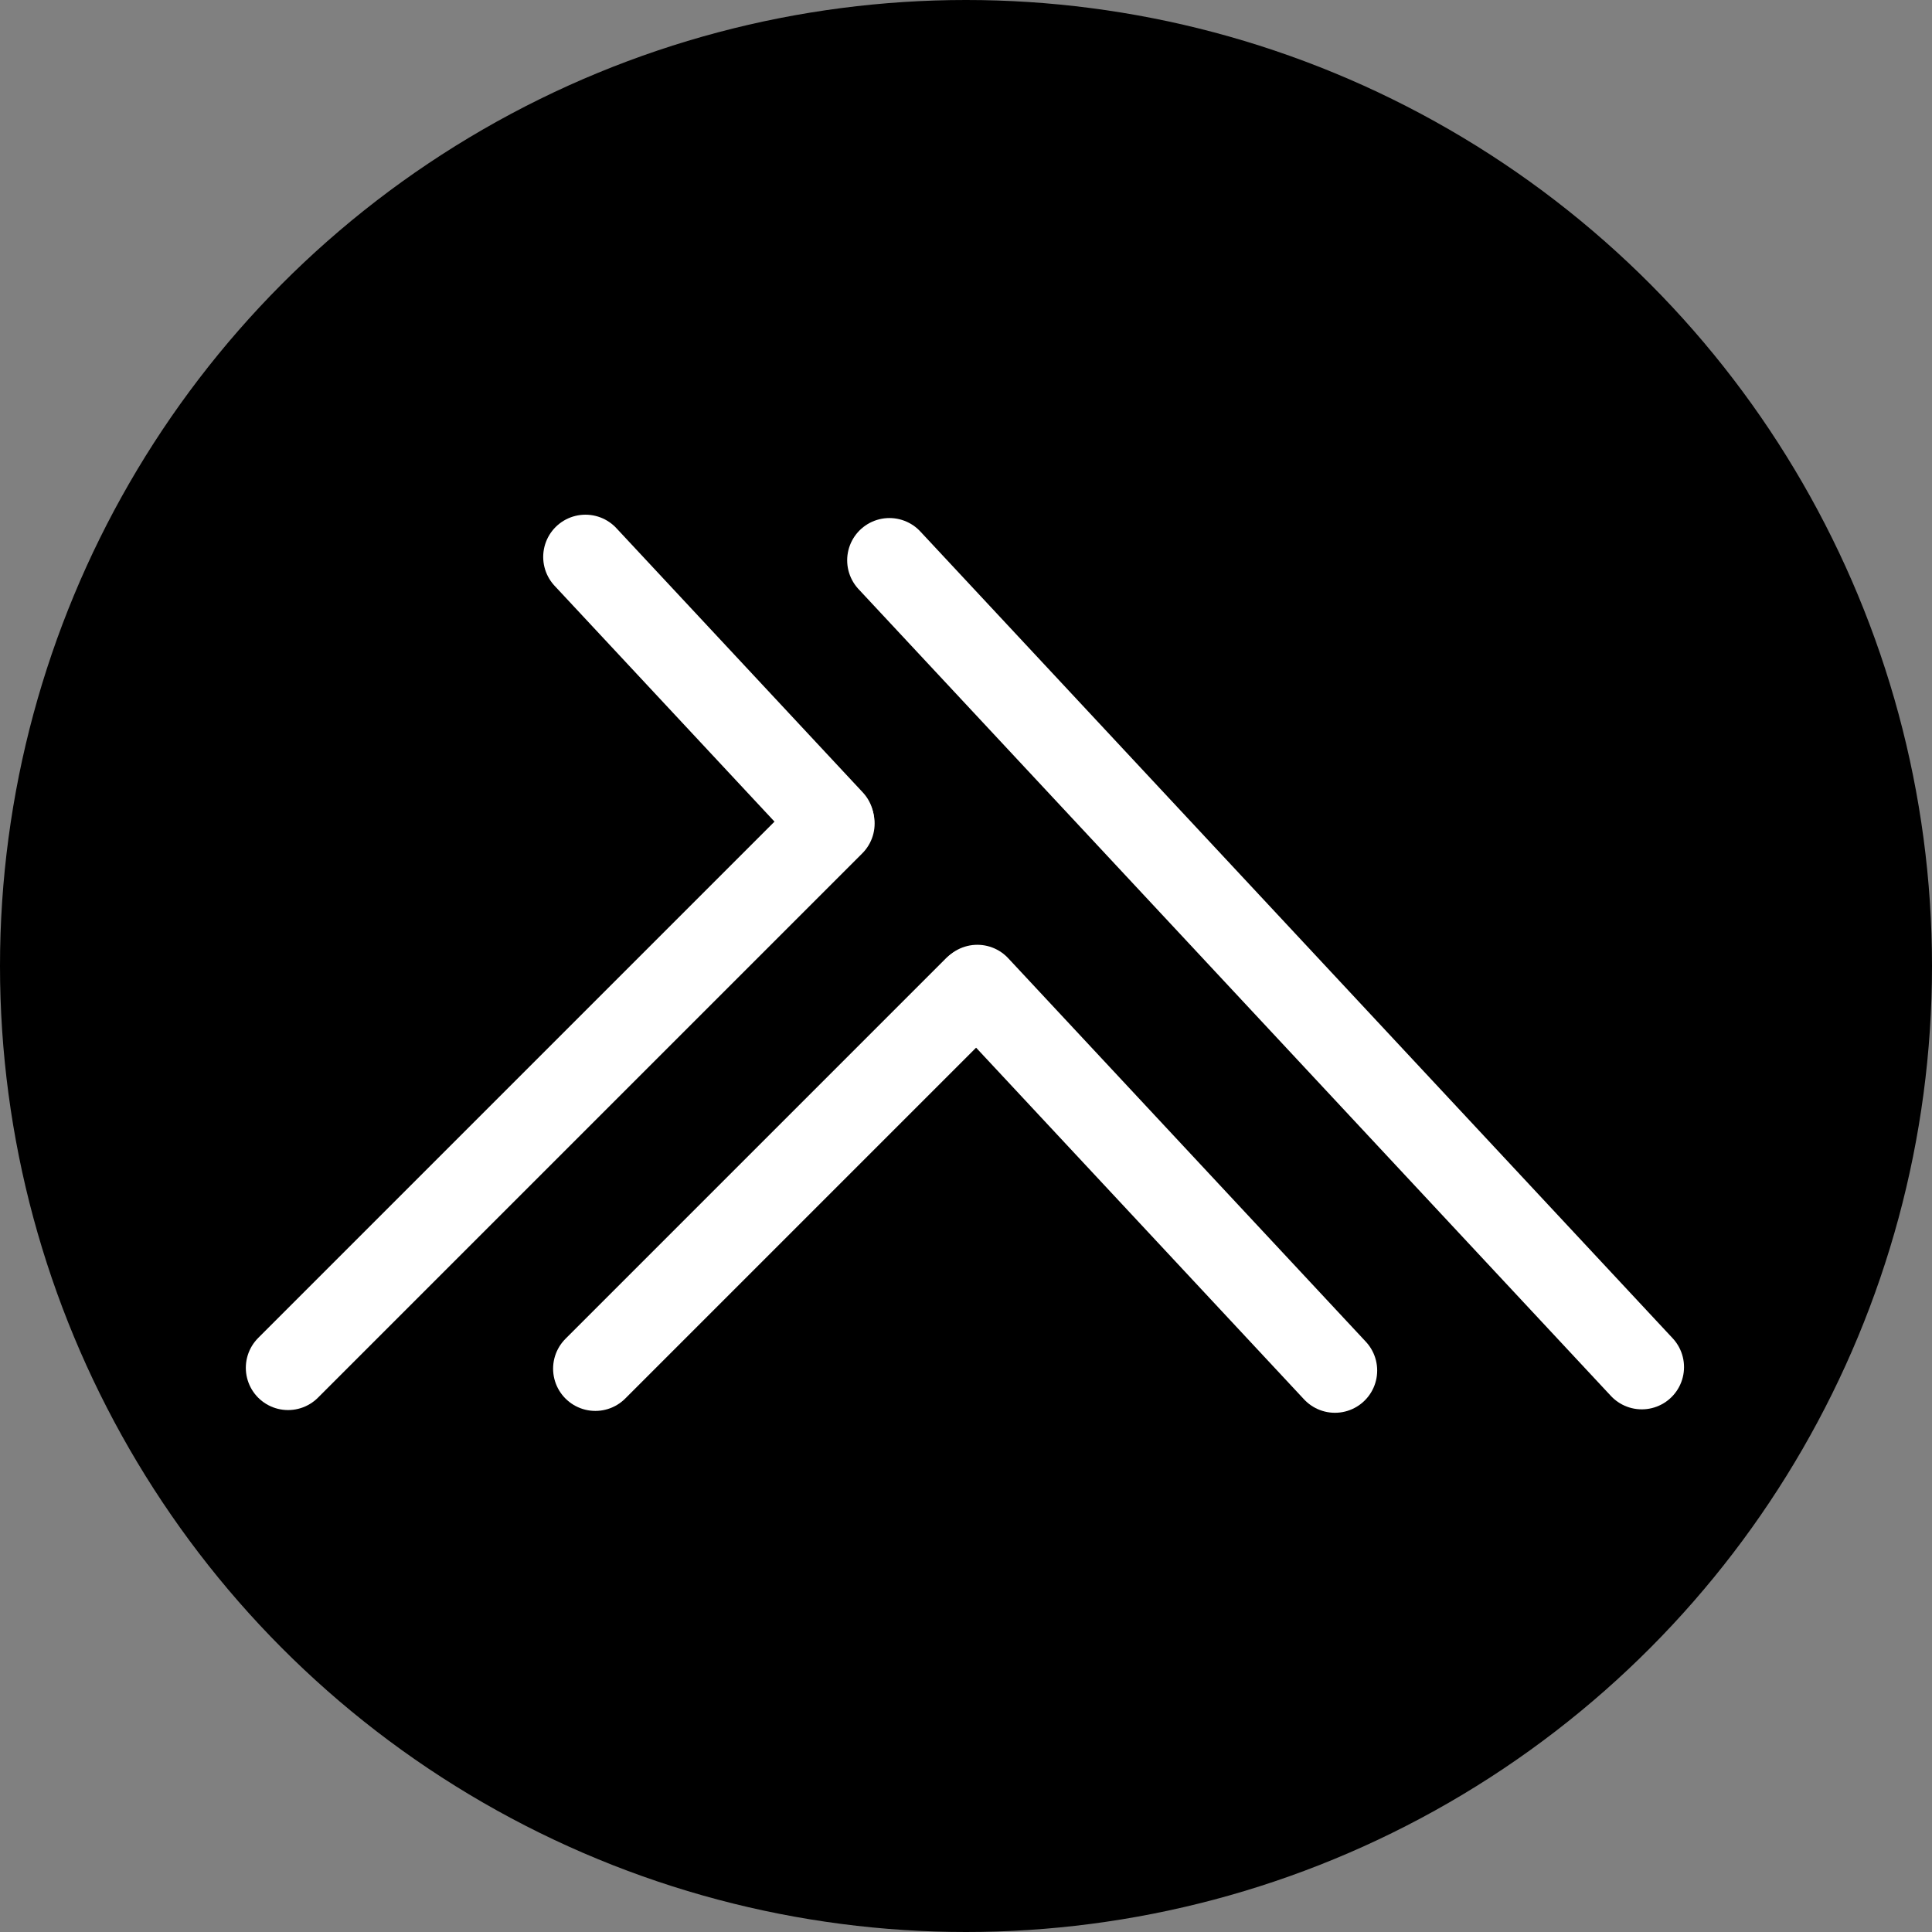 <svg width="36" height="36" viewBox="0 0 503 503" fill="none" xmlns="http://www.w3.org/2000/svg">
<rect x="0" y="0" width="503" height="503" fill="#808080" stroke="none"/>
<circle cx="251.5" cy="251.5" r="251.5" fill="black"/>
<path d="M231.562 145.873L427.439 355.925" stroke="white" stroke-width="22" stroke-linecap="round"/>
<path d="M152.423 145L216.578 213.798" stroke="white" stroke-width="22" stroke-linecap="round"/>
<path d="M254.448 256.978L347.552 356.82" stroke="white" stroke-width="22" stroke-linecap="round"/>
<path d="M253.936 257.399L155 356.335" stroke="white" stroke-width="22" stroke-linecap="round"/>
<path d="M216.713 214.399L75 356.112" stroke="white" stroke-width="22" stroke-linecap="round"/>
</svg>
